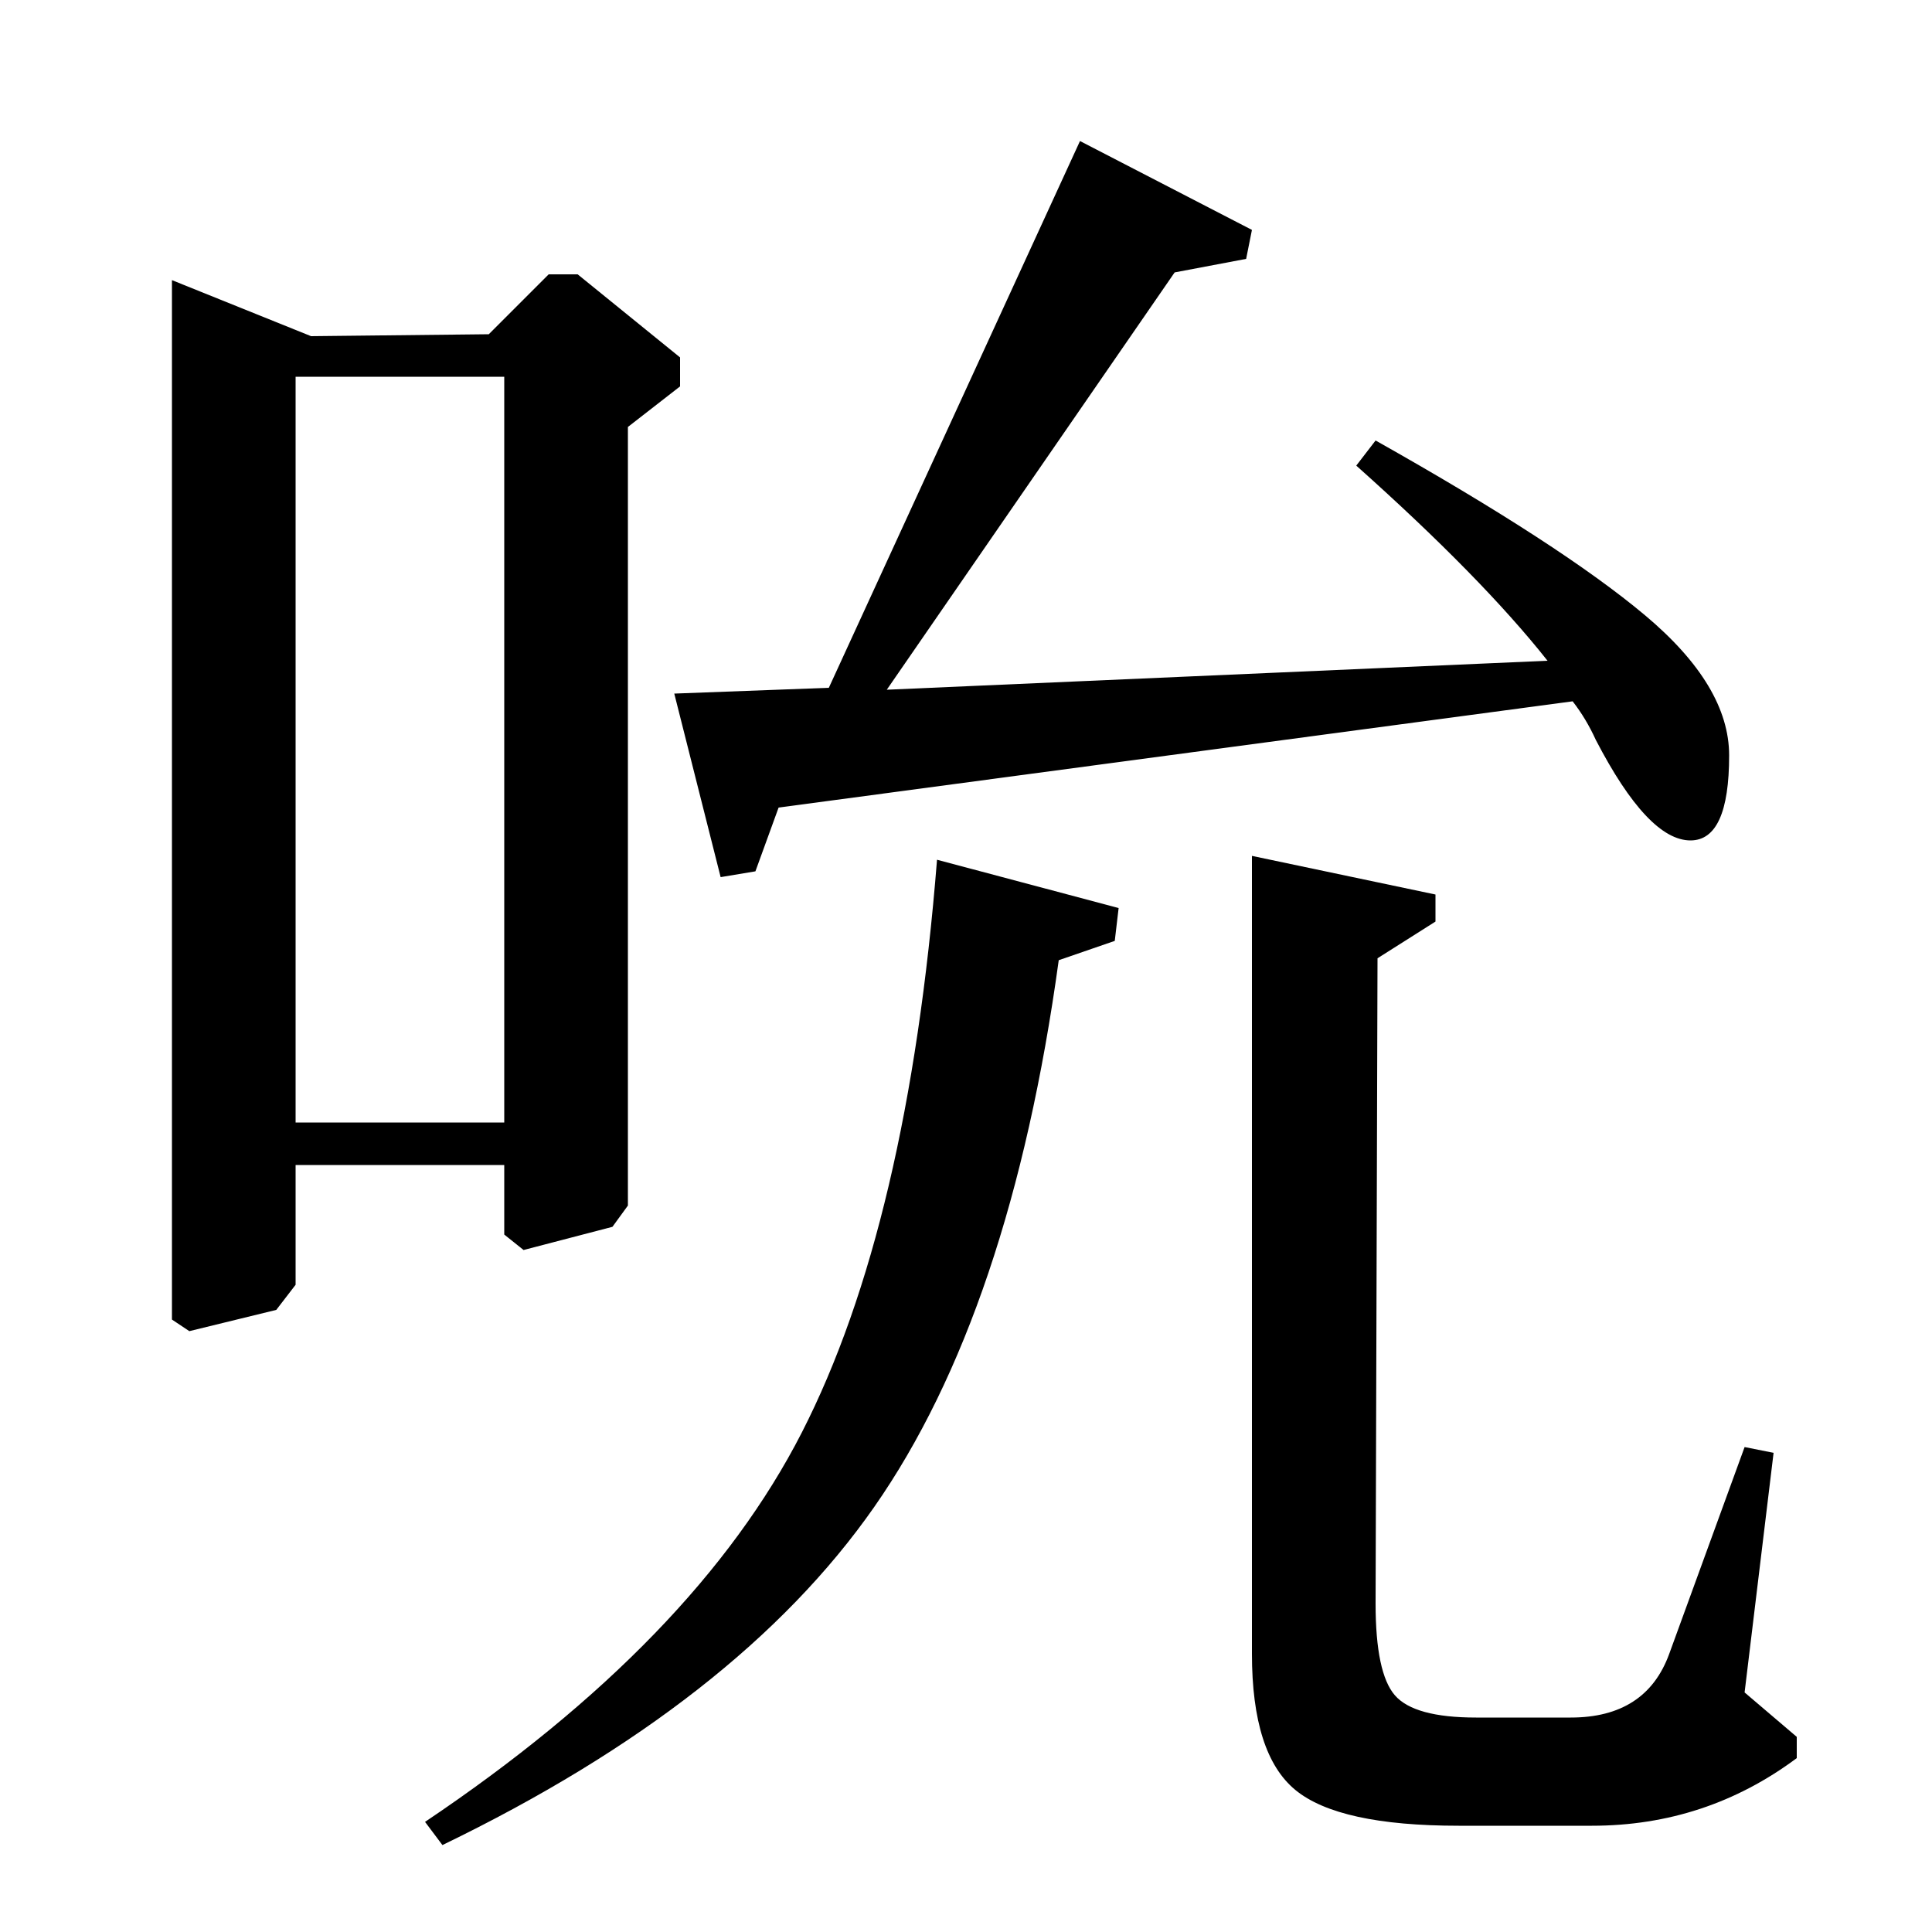 <?xml version="1.0" standalone="no"?>
<!DOCTYPE svg PUBLIC "-//W3C//DTD SVG 1.1//EN" "http://www.w3.org/Graphics/SVG/1.1/DTD/svg11.dtd" >
<svg xmlns="http://www.w3.org/2000/svg" xmlns:xlink="http://www.w3.org/1999/xlink" version="1.1" viewBox="0 -140 1000 1000">
  <g transform="matrix(1 0 0 -1 0 860)">
   <path fill="currentColor"
d="M253 827l31 31h15l53 -43v-15l-27 -21v-403l-8 -11l-46 -12l-10 8v36h-108v-62l-10 -13l-45 -11l-9 6v538l72 -29zM261 805h-108v-386h108v386zM229 45l-9 12q140 94 195 201.5t70 296.5l94 -25l-2 -17l-29 -10q-25 -182 -95.5 -283t-223.5 -175zM373 546l-24 95l80 3
l130 283l89 -46l-3 -15l-37 -7l-149 -216l342 15q-34 43 -99 101l10 13q96 -54 139.5 -90.5t43.5 -72.5q0 -44 -20 -44q-22 0 -49 52q-5 11 -12 20l-411 -55l-12 -33zM648 557l95 -20v-14l-30 -19l-1 -334q0 -36 10 -47.5t42 -11.5h49q39 0 51 33l39 107l15 -3l-15 -124
l27 -23v-11q-47 -35 -106 -35h-69q-62 0 -84.5 18.5t-22.5 70.5v413z" />
  </g>

</svg>
